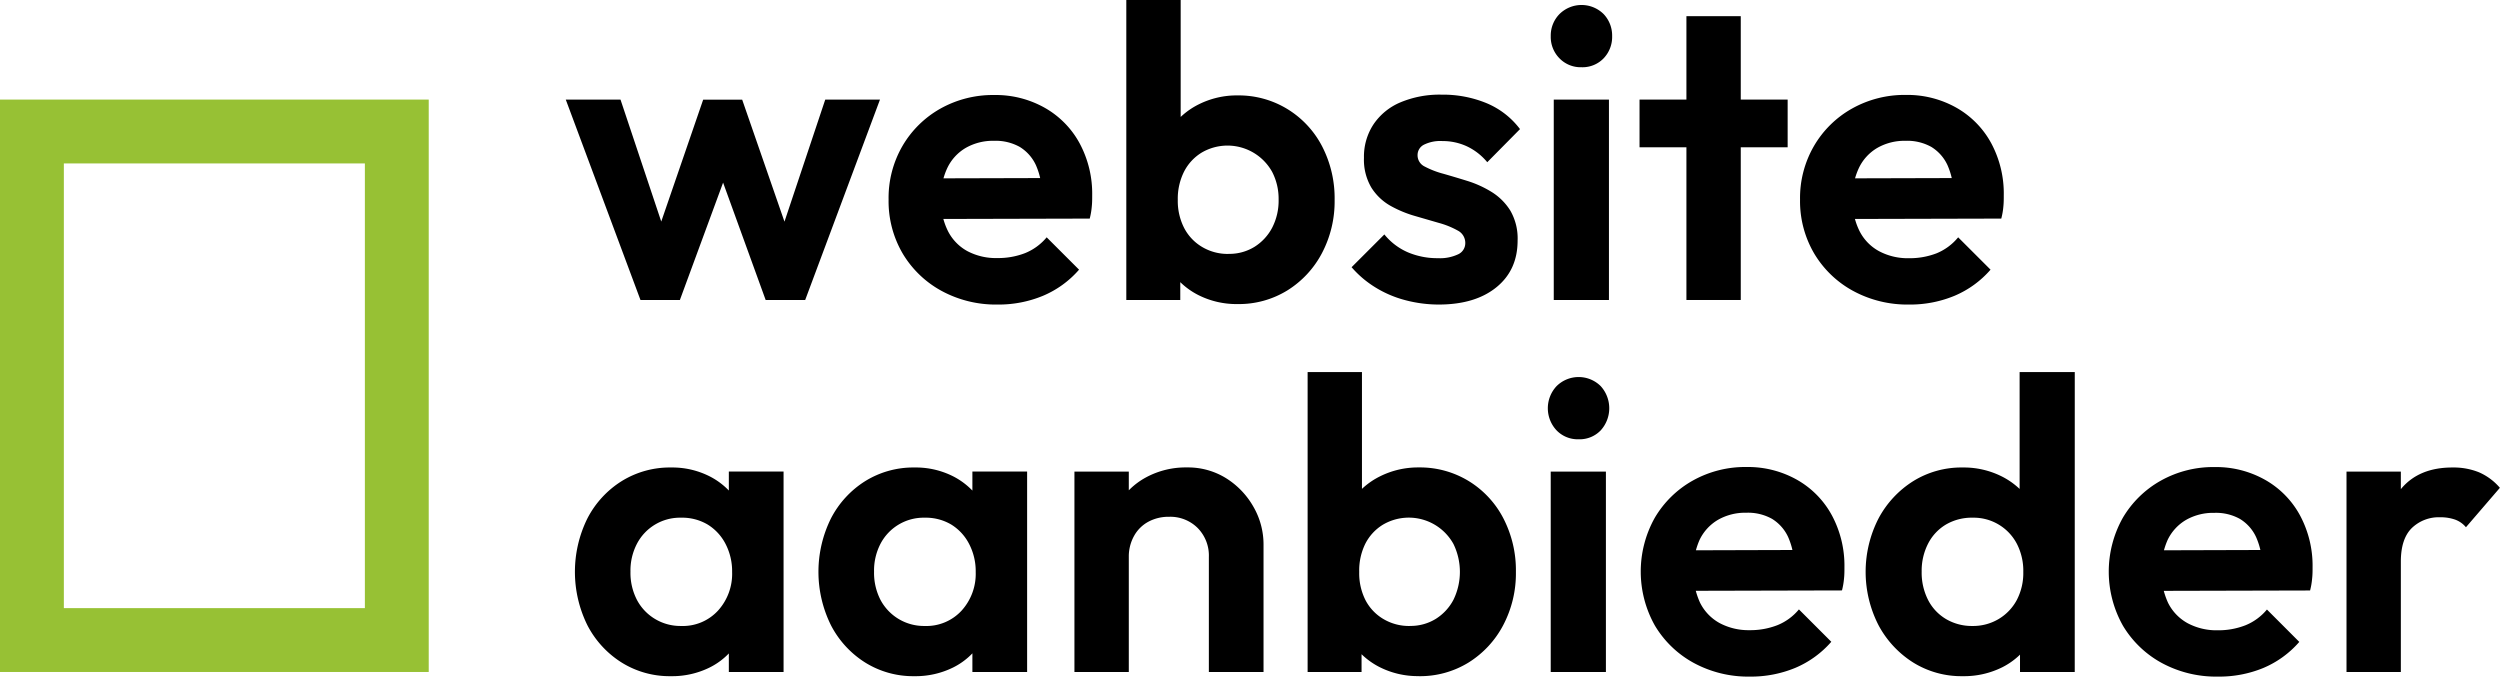 <svg xmlns="http://www.w3.org/2000/svg" viewBox="0 0 822.2 222.52"><defs><style>.cls-1{fill:#97c134;}</style></defs><g id="Layer_2" data-name="Layer 2"><g id="Layer_1-2" data-name="Layer 1"><path class="cls-1" d="M120,53.75V200H21V53.75h99m21-21H0V221H141V32.75Z"/><path d="M210.64,98.66,186.07,32.75h18l16,47.89-5.32.14,16.51-48h12.83l16.64,48-5.32-.14,16-47.89h18L264.81,98.66h-13L235.33,53.22h5L223.6,98.66Z"/><path d="M328.12,100.16a37.4,37.4,0,0,1-18.49-4.51,33.47,33.47,0,0,1-12.76-12.28,34,34,0,0,1-4.63-17.74A34.06,34.06,0,0,1,296.81,48a33.36,33.36,0,0,1,12.48-12.28A35.26,35.26,0,0,1,327,31.25a32.82,32.82,0,0,1,16.65,4.23,29.66,29.66,0,0,1,11.46,11.73,35,35,0,0,1,4.09,17.06c0,1.18,0,2.39-.13,3.62a24.3,24.3,0,0,1-.68,4l-55.54.14V58.67l47.21-.13-7.37,5.59a23.85,23.85,0,0,0-2-9.82,13.81,13.81,0,0,0-5.33-6,16.21,16.21,0,0,0-8.46-2,18,18,0,0,0-9.27,2.32,15.25,15.25,0,0,0-6.08,6.62,22.75,22.75,0,0,0-2.11,10.16,22.79,22.79,0,0,0,2.25,10.44,15.44,15.44,0,0,0,6.48,6.75A20.09,20.09,0,0,0,328,84.87a24.47,24.47,0,0,0,9.14-1.63,18,18,0,0,0,7.09-5.19l10.65,10.64A32.37,32.37,0,0,1,343,97.29,38.06,38.06,0,0,1,328.12,100.16Z"/><path d="M370.42,98.66V0H388.3V48.85l-3,16,2.87,16.1V98.66ZM407,100a27.82,27.82,0,0,1-12.83-2.93A24.13,24.13,0,0,1,385,89a22.3,22.3,0,0,1-3.75-11.74V53.76A21.38,21.38,0,0,1,385,42.3a24.48,24.48,0,0,1,9.28-8A27.82,27.82,0,0,1,407,31.38a30.69,30.69,0,0,1,16.44,4.51,31.17,31.17,0,0,1,11.4,12.28,37.18,37.18,0,0,1,4.09,17.6,36.51,36.51,0,0,1-4.16,17.47,31.9,31.9,0,0,1-11.4,12.28A30.35,30.35,0,0,1,407,100Zm-3-16.51a15.74,15.74,0,0,0,8.59-2.32,16.4,16.4,0,0,0,5.8-6.28,19.38,19.38,0,0,0,2.12-9.28,19.2,19.2,0,0,0-2.12-9.07,16.79,16.79,0,0,0-23.19-6.35,15.67,15.67,0,0,0-5.8,6.28,19.87,19.87,0,0,0-2.05,9.28,19.52,19.52,0,0,0,2.05,9.14,15.57,15.57,0,0,0,5.87,6.28A16.42,16.42,0,0,0,404,83.51Z"/><path d="M473.3,100.16a42.93,42.93,0,0,1-11.12-1.44,36,36,0,0,1-9.89-4.23,33.51,33.51,0,0,1-7.78-6.61L455.29,77.1A20.29,20.29,0,0,0,463.07,83a24.8,24.8,0,0,0,9.83,1.91,14,14,0,0,0,6.68-1.29A4,4,0,0,0,481.9,80a4.55,4.55,0,0,0-2.45-4.16,27.36,27.36,0,0,0-6.21-2.52l-8-2.32a37.51,37.51,0,0,1-8-3.35,17.68,17.68,0,0,1-6.21-5.93,18,18,0,0,1-2.45-9.83,19.28,19.28,0,0,1,3.14-11,20,20,0,0,1,8.86-7.23,33.24,33.24,0,0,1,13.51-2.53,37.6,37.6,0,0,1,14.81,2.8,26.57,26.57,0,0,1,11,8.53L489.13,53.35a19.41,19.41,0,0,0-6.75-5.25,19,19,0,0,0-8-1.71,12.15,12.15,0,0,0-6.14,1.23A3.8,3.8,0,0,0,466.21,51a4.1,4.1,0,0,0,2.32,3.76,29,29,0,0,0,6.14,2.38q3.82,1.09,8,2.39a34.73,34.73,0,0,1,7.92,3.62,19,19,0,0,1,6.14,6.14,18.29,18.29,0,0,1,2.38,9.82q0,9.69-6.95,15.35T473.3,100.16Z"/><path d="M520.11,22.11a9.68,9.68,0,0,1-7.24-2.94,10,10,0,0,1-2.86-7.3,10.09,10.09,0,0,1,2.86-7.23,10.31,10.31,0,0,1,14.54,0,10.24,10.24,0,0,1,2.79,7.23,10.17,10.17,0,0,1-2.79,7.3A9.63,9.63,0,0,1,520.11,22.11ZM511,98.66V32.75h18.15V98.66Z"/><path d="M539.21,48.44V32.75h48.71V48.44Zm15.42,50.22V5.32H572.5V98.66Z"/><path d="M627.9,100.16a37.4,37.4,0,0,1-18.49-4.51,33.47,33.47,0,0,1-12.76-12.28A34,34,0,0,1,592,65.63,34.07,34.07,0,0,1,596.59,48a33.28,33.28,0,0,1,12.48-12.28,35.26,35.26,0,0,1,17.74-4.5,32.82,32.82,0,0,1,16.65,4.23,29.66,29.66,0,0,1,11.46,11.73A35,35,0,0,1,659,64.27c0,1.18,0,2.39-.13,3.62a23.38,23.38,0,0,1-.69,4l-55.53.14V58.67l47.21-.13-7.37,5.59a23.85,23.85,0,0,0-2-9.82,13.81,13.81,0,0,0-5.33-6,16.21,16.21,0,0,0-8.46-2,18,18,0,0,0-9.27,2.32,15.25,15.25,0,0,0-6.08,6.62,22.75,22.75,0,0,0-2.11,10.16,22.79,22.79,0,0,0,2.25,10.44,15.44,15.44,0,0,0,6.48,6.75,20.06,20.06,0,0,0,9.83,2.32,24.47,24.47,0,0,0,9.14-1.63A18,18,0,0,0,644,78.05l10.65,10.64a32.37,32.37,0,0,1-11.87,8.6A38.06,38.06,0,0,1,627.9,100.16Z"/><path d="M220.6,222.38a29.74,29.74,0,0,1-16.17-4.5,31.56,31.56,0,0,1-11.26-12.28,39.63,39.63,0,0,1,0-35.07,31.49,31.49,0,0,1,11.26-12.28,30,30,0,0,1,16.3-4.5,27.16,27.16,0,0,1,12.56,2.86,23.64,23.64,0,0,1,9,7.92A21.91,21.91,0,0,1,246,176.12V200a22.47,22.47,0,0,1-3.62,11.53,22.8,22.8,0,0,1-9,8A27.81,27.81,0,0,1,220.6,222.38ZM224,205.87a15.7,15.7,0,0,0,12.14-5.05,18,18,0,0,0,4.64-12.69,19.5,19.5,0,0,0-2.18-9.28,16.14,16.14,0,0,0-5.87-6.34,16.44,16.44,0,0,0-8.73-2.25,15.95,15.95,0,0,0-14.53,8.59,19,19,0,0,0-2.12,9.15,19.32,19.32,0,0,0,2.12,9.28,16,16,0,0,0,5.93,6.27A16.21,16.21,0,0,0,224,205.87ZM239.7,221V203.28l3-16.1-3-16v-16.1h18V221Z"/><path d="M300.69,222.38a29.78,29.78,0,0,1-16.17-4.5,31.61,31.61,0,0,1-11.25-12.28,39.55,39.55,0,0,1,0-35.07,31.54,31.54,0,0,1,11.25-12.28,30,30,0,0,1,16.31-4.5,27.12,27.12,0,0,1,12.55,2.86,23.74,23.74,0,0,1,9,7.92,21.9,21.9,0,0,1,3.68,11.59V200a22.37,22.37,0,0,1-3.61,11.53,22.8,22.8,0,0,1-9,8A27.85,27.85,0,0,1,300.69,222.38Zm3.41-16.51a15.72,15.72,0,0,0,12.15-5.05,18,18,0,0,0,4.64-12.69,19.39,19.39,0,0,0-2.19-9.28,16.12,16.12,0,0,0-5.86-6.34,16.45,16.45,0,0,0-8.74-2.25,16,16,0,0,0-14.53,8.59,19.13,19.13,0,0,0-2.11,9.15,19.43,19.43,0,0,0,2.11,9.28,16.18,16.18,0,0,0,14.53,8.59ZM319.8,221V203.28l3-16.1-3-16v-16.1h18V221Z"/><path d="M353.36,221V155.11h17.88V221Zm44.21,0v-37.8a12.93,12.93,0,0,0-3.68-9.55,12.76,12.76,0,0,0-9.42-3.69,14,14,0,0,0-6.82,1.64,11.73,11.73,0,0,0-4.71,4.71,13.91,13.91,0,0,0-1.7,6.89l-7-3.68a26.38,26.38,0,0,1,3.34-13.44A23.76,23.76,0,0,1,376.9,157a27.4,27.4,0,0,1,13.44-3.27,23.68,23.68,0,0,1,13,3.61,26.37,26.37,0,0,1,8.94,9.42,24.76,24.76,0,0,1,3.27,12.35V221Z"/><path d="M430.05,221V122.36h17.87v48.85l-3,16,2.87,16.1V221Zm36.57,1.36a27.82,27.82,0,0,1-12.83-2.93,24.13,24.13,0,0,1-9.21-8.12,22.3,22.3,0,0,1-3.75-11.74V176.12a21.38,21.38,0,0,1,3.75-11.46,24.48,24.48,0,0,1,9.28-8,27.91,27.91,0,0,1,12.76-2.93,30.71,30.71,0,0,1,16.44,4.5,31.15,31.15,0,0,1,11.39,12.28,37.21,37.21,0,0,1,4.1,17.6,36.51,36.51,0,0,1-4.16,17.47A32,32,0,0,1,483,217.88,30.35,30.35,0,0,1,466.62,222.38Zm-3-16.51a15.74,15.74,0,0,0,8.59-2.32,16.38,16.38,0,0,0,5.8-6.27,20.93,20.93,0,0,0,0-18.36,16.78,16.78,0,0,0-23.2-6.34,15.69,15.69,0,0,0-5.79,6.27,19.87,19.87,0,0,0-2,9.28,19.59,19.59,0,0,0,2,9.15,15.52,15.52,0,0,0,5.86,6.27A16.48,16.48,0,0,0,463.62,205.87Z"/><path d="M519.15,144.47a9.67,9.67,0,0,1-7.23-2.94,10.63,10.63,0,0,1,0-14.53,10.3,10.3,0,0,1,14.53,0,10.82,10.82,0,0,1,0,14.53A9.61,9.61,0,0,1,519.15,144.47ZM510,221V155.11h18.15V221Z"/><path d="M575.5,222.52A37.53,37.53,0,0,1,557,218a33.52,33.52,0,0,1-12.75-12.28,36.22,36.22,0,0,1-.07-35.35,33.43,33.43,0,0,1,12.48-12.28,35.26,35.26,0,0,1,17.74-4.5,32.82,32.82,0,0,1,16.65,4.23,29.62,29.62,0,0,1,11.46,11.74,35,35,0,0,1,4.09,17c0,1.19,0,2.39-.13,3.62a24.13,24.13,0,0,1-.68,4l-55.54.14V181l47.21-.14-7.37,5.6a23.87,23.87,0,0,0-2-9.83,13.77,13.77,0,0,0-5.32-6,16.16,16.16,0,0,0-8.46-2,18,18,0,0,0-9.28,2.32,15.31,15.31,0,0,0-6.08,6.62,25.43,25.43,0,0,0,.14,20.6,15.52,15.52,0,0,0,6.48,6.76,20.2,20.2,0,0,0,9.83,2.32,24.47,24.47,0,0,0,9.14-1.64,17.85,17.85,0,0,0,7.09-5.19l10.65,10.65a32.46,32.46,0,0,1-11.87,8.59A38.06,38.06,0,0,1,575.5,222.52Z"/><path d="M645.5,222.38a30,30,0,0,1-16.3-4.5,32.6,32.6,0,0,1-11.4-12.28,38.46,38.46,0,0,1,0-35.07,32.52,32.52,0,0,1,11.4-12.28,30,30,0,0,1,16.3-4.5,27.82,27.82,0,0,1,12.83,2.93,24.64,24.64,0,0,1,9.21,8,21.38,21.38,0,0,1,3.75,11.46v23.47a22.68,22.68,0,0,1-3.68,11.74,23.64,23.64,0,0,1-9.14,8.12A28.17,28.17,0,0,1,645.5,222.38Zm3.14-16.51a16.42,16.42,0,0,0,8.73-2.32,16.06,16.06,0,0,0,5.94-6.27,19.13,19.13,0,0,0,2.11-9.15,19.41,19.41,0,0,0-2.11-9.28,16,16,0,0,0-14.53-8.59,16.77,16.77,0,0,0-8.8,2.25,15.54,15.54,0,0,0-5.87,6.28A19.49,19.49,0,0,0,632,188a19.79,19.79,0,0,0,2.12,9.34,15.48,15.48,0,0,0,5.93,6.28A16.65,16.65,0,0,0,648.64,205.87ZM682.34,221h-18V203.28l3-16.1-3.13-16V122.36h18.14Z"/><path d="M729.42,222.52a37.5,37.5,0,0,1-18.49-4.5,33.55,33.55,0,0,1-12.76-12.28,36.22,36.22,0,0,1-.07-35.35,33.46,33.46,0,0,1,12.49-12.28,35.24,35.24,0,0,1,17.74-4.5A32.81,32.81,0,0,1,745,157.84a29.58,29.58,0,0,1,11.47,11.74,35,35,0,0,1,4.09,17c0,1.19,0,2.39-.14,3.62a24.13,24.13,0,0,1-.68,4l-55.53.14V181l47.21-.14L744,186.5a23.7,23.7,0,0,0-2-9.83,13.71,13.71,0,0,0-5.32-6,16.12,16.12,0,0,0-8.46-2,18,18,0,0,0-9.28,2.32,15.29,15.29,0,0,0-6.07,6.62,25.43,25.43,0,0,0,.14,20.6,15.52,15.52,0,0,0,6.48,6.76,20.16,20.16,0,0,0,9.82,2.32,24.48,24.48,0,0,0,9.15-1.64,17.92,17.92,0,0,0,7.09-5.19l10.64,10.65a32.3,32.3,0,0,1-11.87,8.59A38,38,0,0,1,729.42,222.52Z"/><path d="M771.72,221V155.11h17.87V221Zm17.87-36.3-7-4.77q1.23-12.15,7.1-19.18t16.92-7a22.23,22.23,0,0,1,8.66,1.57,19,19,0,0,1,6.89,5.11L811,173.4a8.33,8.33,0,0,0-3.62-2.53,14.47,14.47,0,0,0-4.84-.75,12.75,12.75,0,0,0-9.35,3.55Q789.59,177.23,789.59,184.72Z"/></g></g></svg>